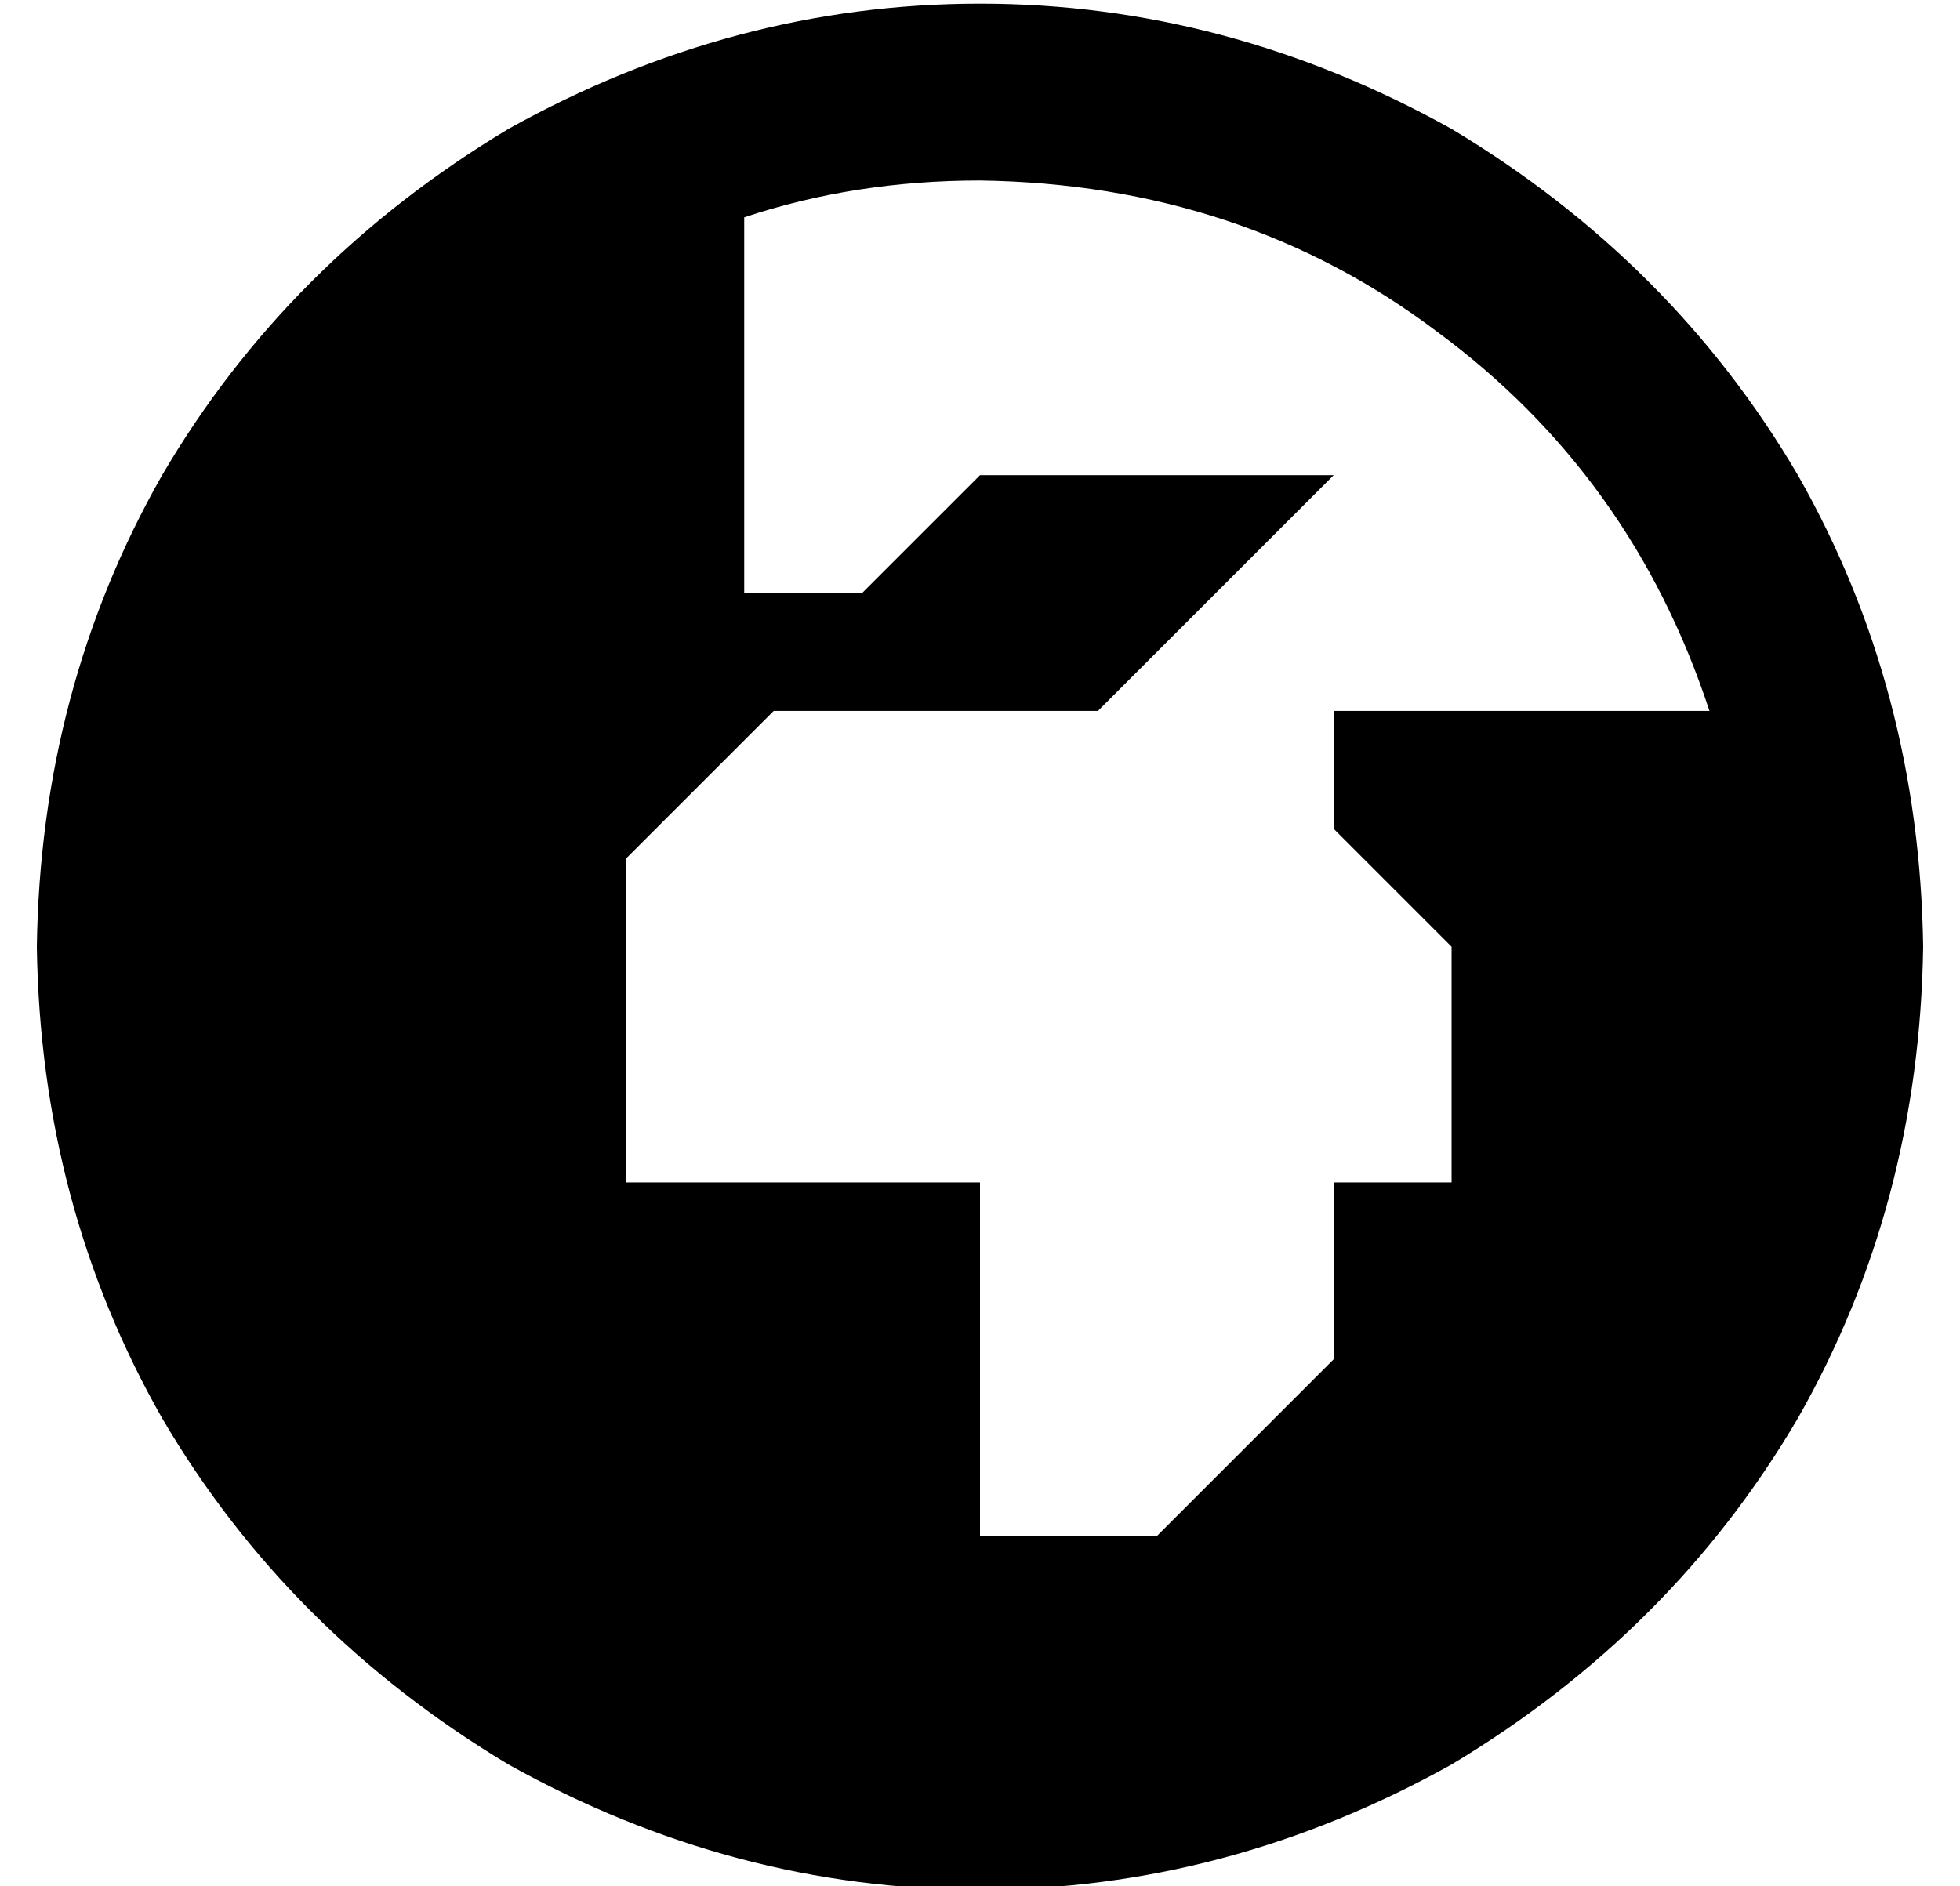 <?xml version="1.0" standalone="no"?>
<!DOCTYPE svg PUBLIC "-//W3C//DTD SVG 1.1//EN" "http://www.w3.org/Graphics/SVG/1.1/DTD/svg11.dtd" >
<svg xmlns="http://www.w3.org/2000/svg" xmlns:xlink="http://www.w3.org/1999/xlink" version="1.1" viewBox="-10 -40 532 512">
   <path fill="currentColor"
d="M454 153q-21 -64 -74 -103v0v0q-53 -40 -124 -41q-34 0 -64 10v102v0h32v0l32 -32v0h96v0l-64 64v0h-88v0l-40 40v0v88v0h96v0v96v0h48v0l48 -48v0v-48v0h32v0v-64v0l-32 -32v0v-32v0h102v0zM0 217q1 -70 34 -128v0v0q34 -58 94 -94q61 -34 128 -34t128 34q60 36 94 94
q33 58 34 128q-1 70 -34 128q-34 58 -94 94q-61 34 -128 34t-128 -34q-60 -36 -94 -94q-33 -58 -34 -128v0z" />
</svg>
